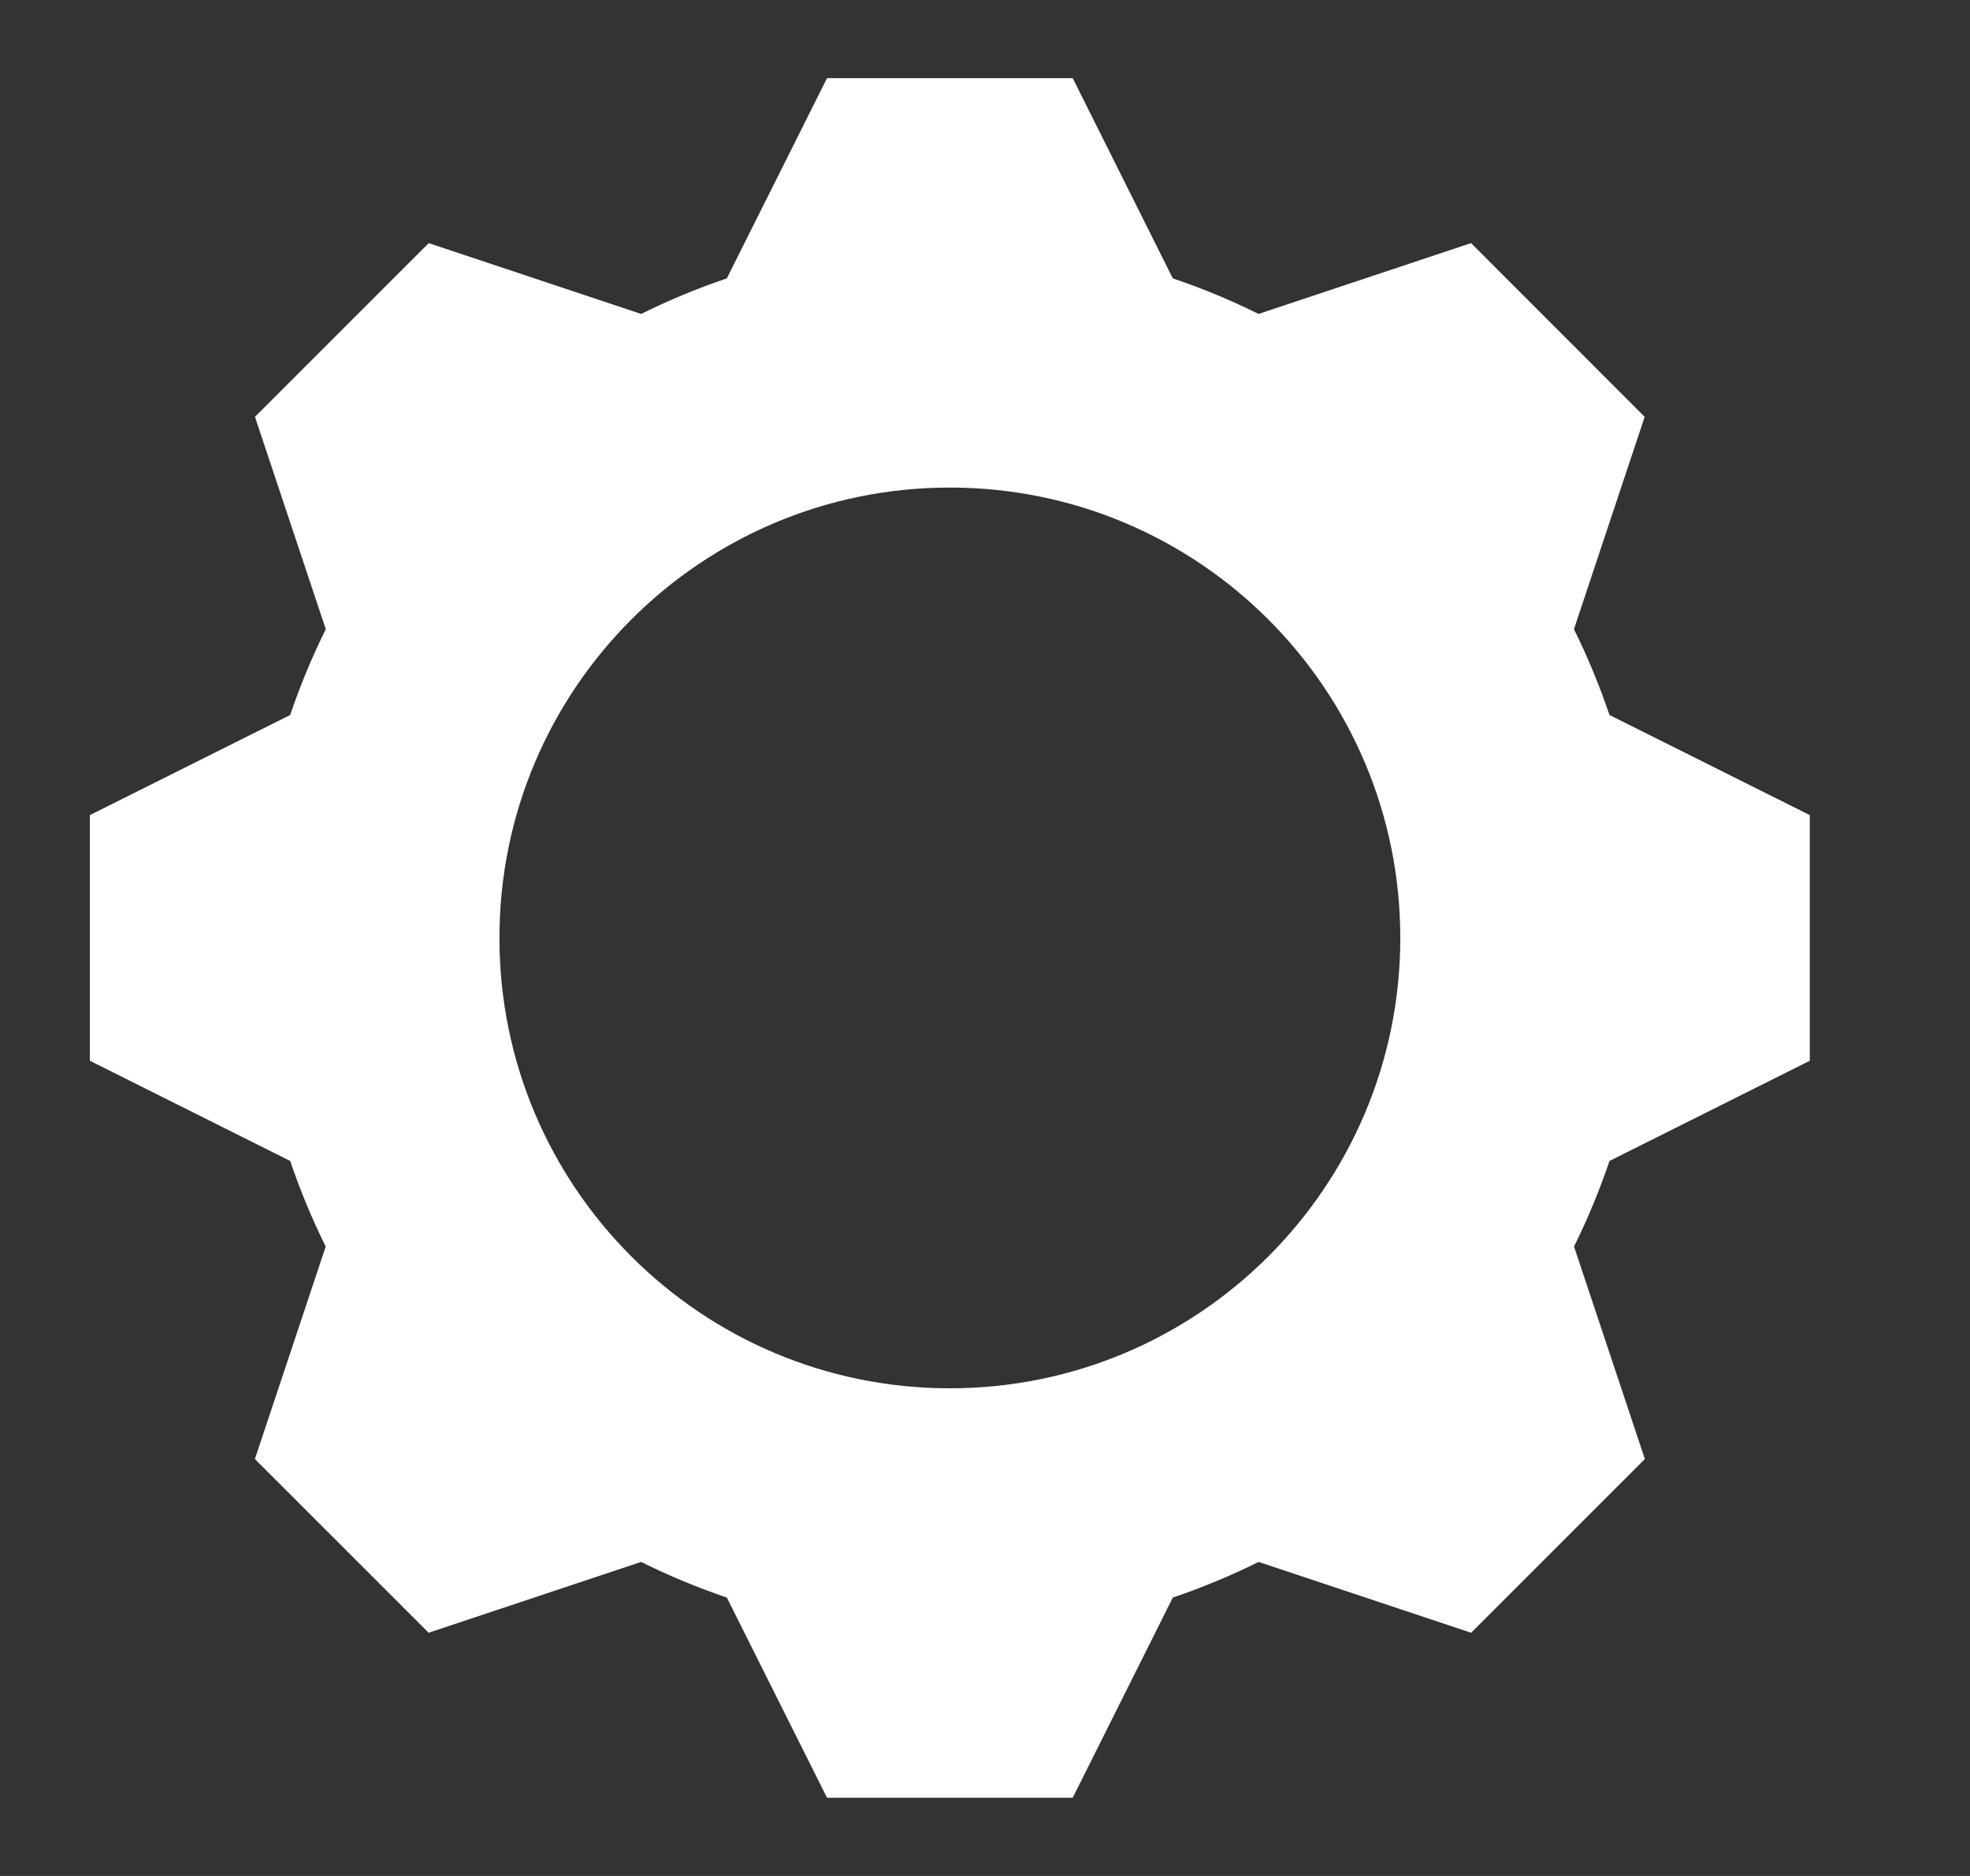 <svg width="21" height="20" viewBox="0 0 21 20" fill="none" xmlns="http://www.w3.org/2000/svg">
<rect x="0" y="0" width="21" height="20" fill="#333333" stroke="none"/>
<g id="Medium/Settings">
<path id="Shape" fill-rule="evenodd" clip-rule="evenodd" d="M8.816 0.833H11.435L12.502 2.968C12.817 3.074 13.122 3.201 13.416 3.347L15.681 2.592L17.532 4.444L16.778 6.708C16.924 7.002 17.05 7.308 17.157 7.623L19.292 8.69V11.309L17.157 12.377C17.051 12.691 16.924 12.996 16.779 13.29L17.534 15.555L15.682 17.407L13.417 16.652C13.122 16.798 12.817 16.925 12.502 17.032L11.435 19.166H8.816L7.748 17.032C7.433 16.925 7.128 16.798 6.834 16.652L4.569 17.407L2.717 15.555L3.472 13.29C3.326 12.996 3.2 12.691 3.093 12.377L0.958 11.309V8.69L3.093 7.623C3.2 7.308 3.327 7.002 3.473 6.708L2.718 4.444L4.57 2.592L6.835 3.347C7.129 3.201 7.434 3.074 7.748 2.968L8.816 0.833ZM14.927 10C14.927 12.652 12.777 14.801 10.125 14.801C7.473 14.801 5.324 12.652 5.324 10C5.324 7.348 7.473 5.198 10.125 5.198C12.777 5.198 14.927 7.348 14.927 10Z" fill="white"/>
</g>
</svg>
